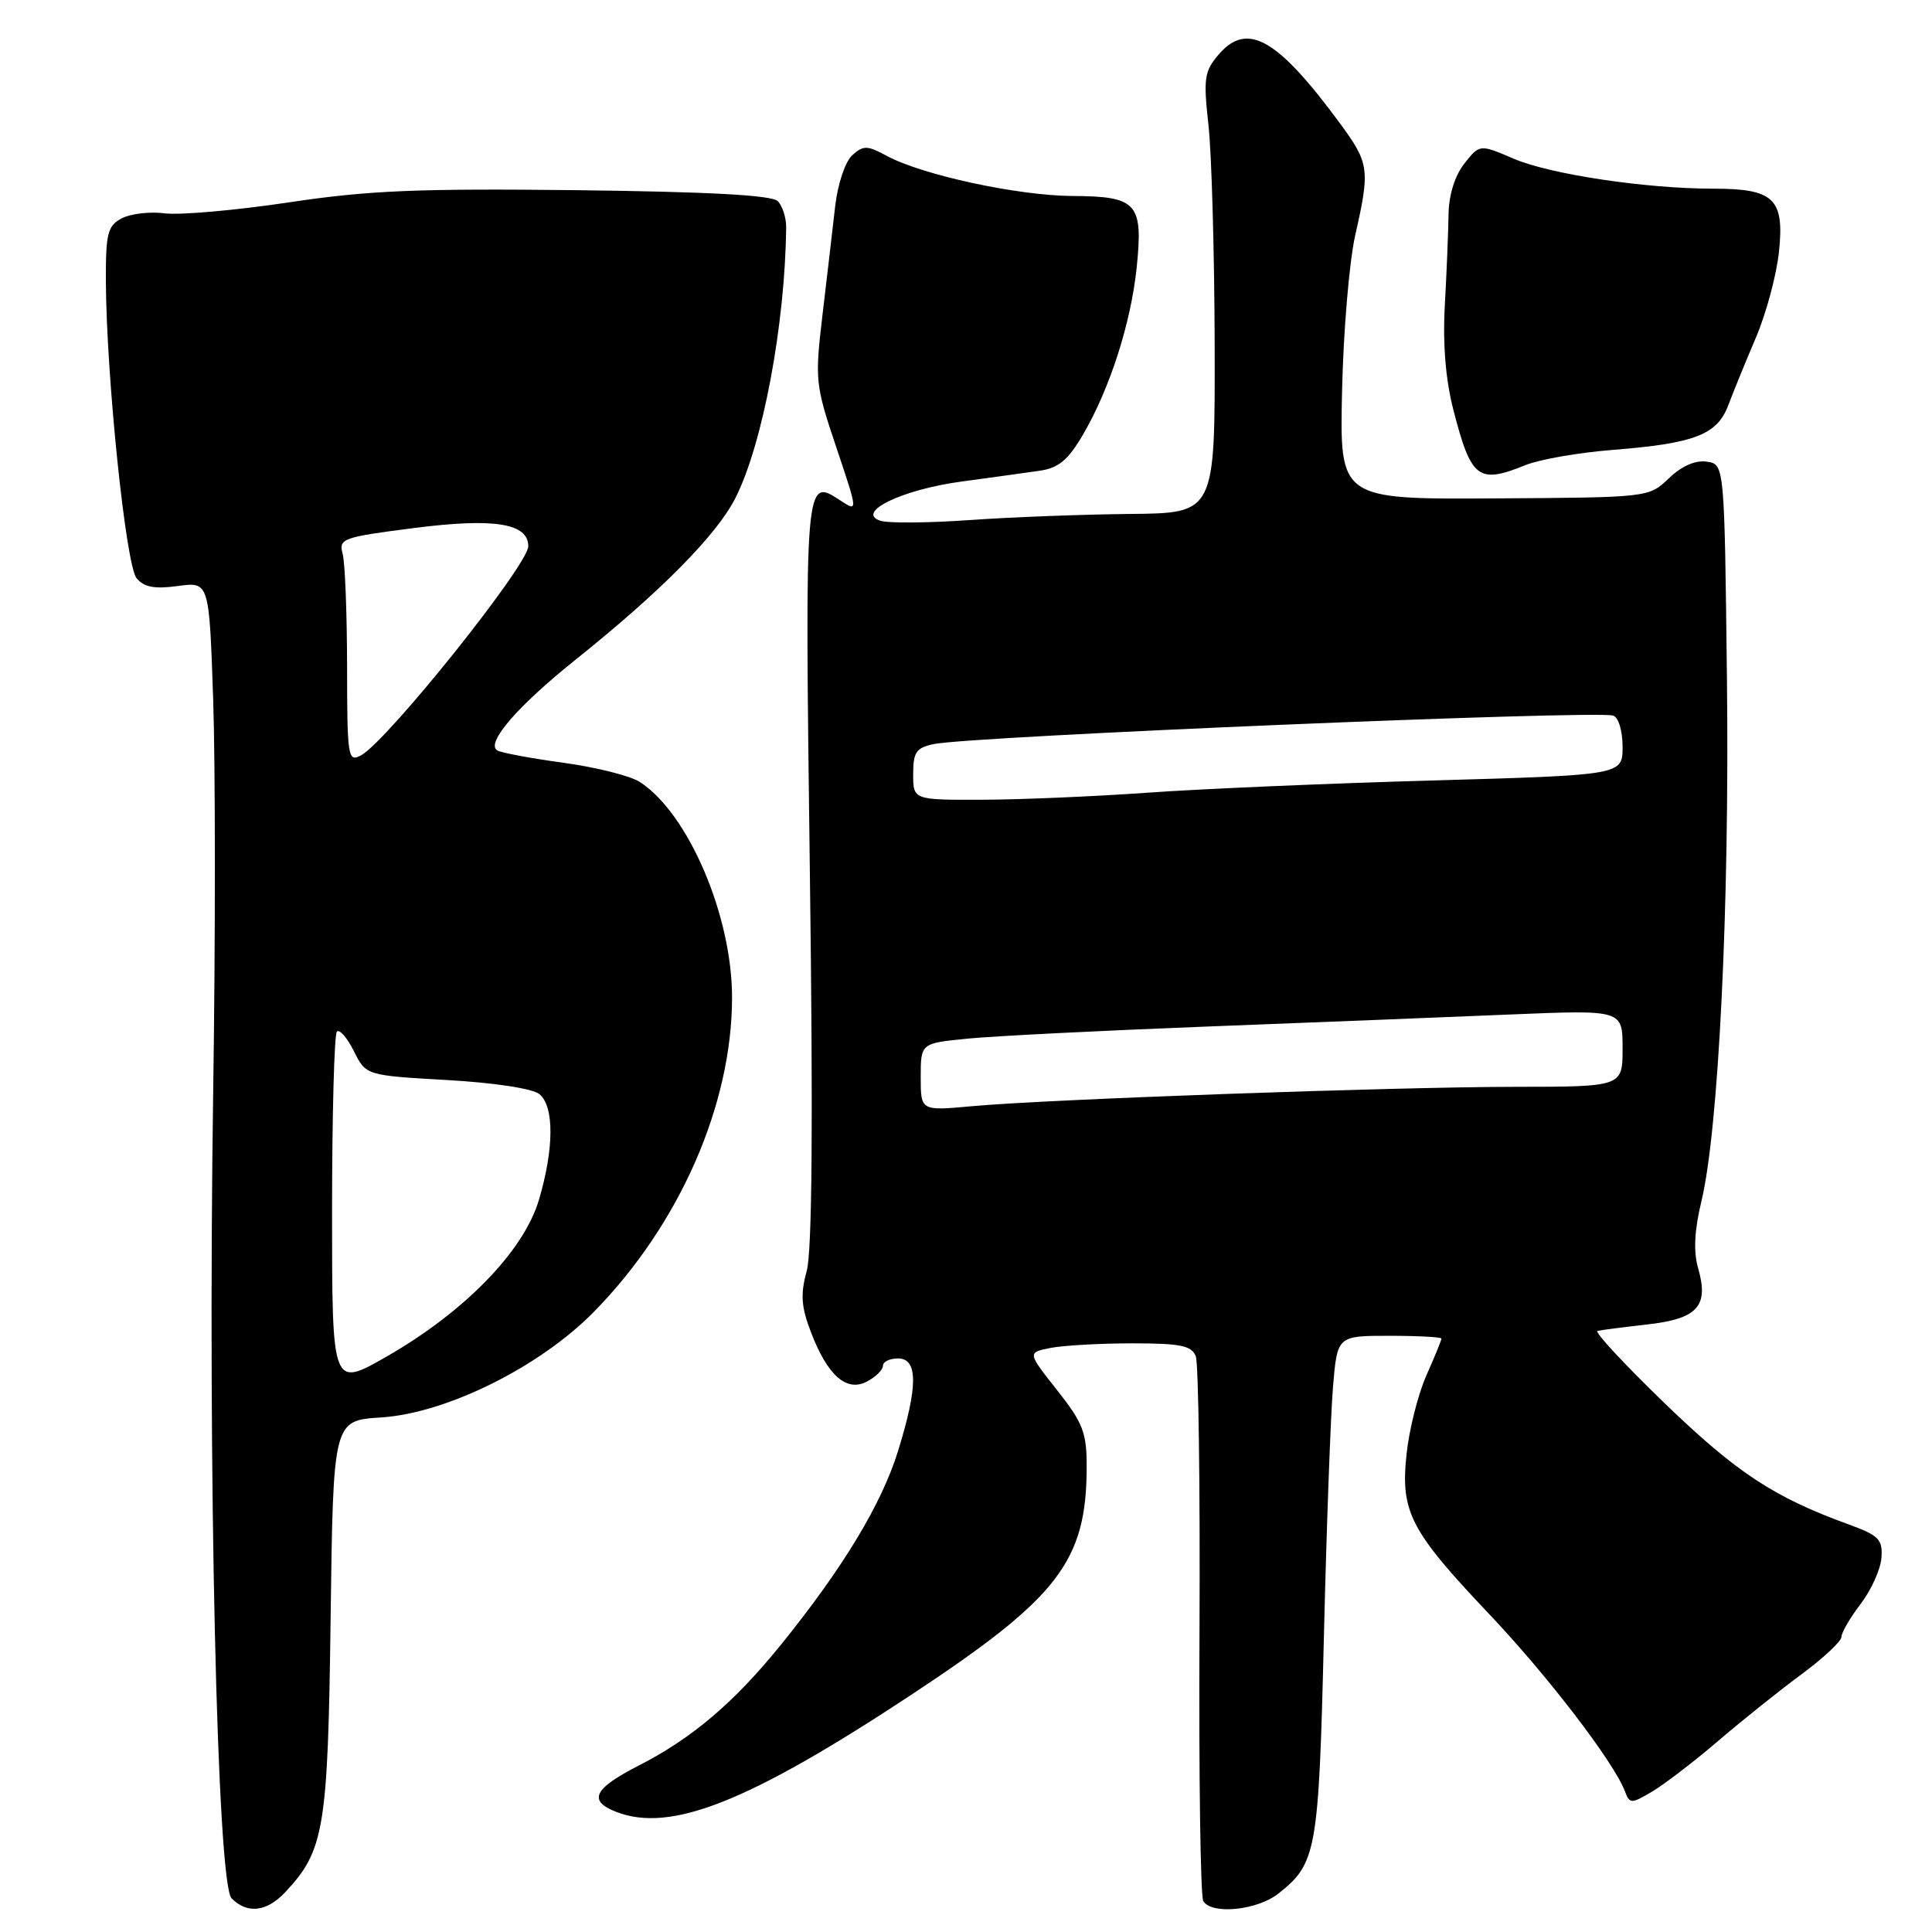 <?xml version="1.0" encoding="UTF-8" standalone="no"?>
<!DOCTYPE svg PUBLIC "-//W3C//DTD SVG 1.1//EN" "http://www.w3.org/Graphics/SVG/1.1/DTD/svg11.dtd" >
<svg xmlns="http://www.w3.org/2000/svg" xmlns:xlink="http://www.w3.org/1999/xlink" version="1.1" viewBox="0 0 256 256">
 <g >
 <path fill="currentColor"
d=" M 37.78 250.74 C 42.98 245.20 43.45 242.34 43.81 214.36 C 44.15 188.22 44.15 188.22 50.48 187.82 C 59.16 187.27 71.54 181.12 78.71 173.81 C 90.04 162.25 97.00 146.40 97.00 132.16 C 97.00 121.31 91.19 107.75 84.77 103.61 C 83.52 102.80 78.97 101.66 74.65 101.07 C 70.33 100.48 66.38 99.74 65.88 99.43 C 64.34 98.47 68.57 93.57 76.22 87.45 C 87.56 78.38 94.95 70.91 97.44 66.00 C 101.05 58.90 104.03 43.04 104.17 30.15 C 104.19 28.86 103.68 27.28 103.05 26.65 C 102.26 25.86 93.93 25.41 76.45 25.20 C 55.39 24.96 48.79 25.23 38.25 26.82 C 31.24 27.87 23.86 28.52 21.86 28.27 C 19.86 28.01 17.28 28.32 16.11 28.94 C 14.26 29.93 14.00 30.95 14.03 37.29 C 14.09 49.86 16.67 74.90 18.10 76.62 C 19.09 77.81 20.48 78.07 23.57 77.65 C 27.72 77.08 27.72 77.08 28.25 92.79 C 28.54 101.43 28.55 124.70 28.25 144.50 C 27.51 194.86 28.76 249.61 30.69 251.55 C 32.78 253.63 35.33 253.34 37.78 250.74 Z  M 169.39 250.91 C 174.45 246.93 174.74 245.33 175.42 217.00 C 175.77 202.43 176.32 187.46 176.63 183.75 C 177.20 177.00 177.20 177.00 184.10 177.00 C 187.90 177.00 191.00 177.17 191.00 177.37 C 191.00 177.58 190.10 179.79 188.99 182.28 C 187.89 184.77 186.71 189.47 186.37 192.72 C 185.57 200.36 186.85 202.82 197.36 213.91 C 205.10 222.08 213.81 233.45 215.30 237.33 C 215.95 239.04 216.12 239.04 218.91 237.40 C 220.52 236.44 224.46 233.43 227.67 230.68 C 230.87 227.94 235.86 223.95 238.75 221.82 C 241.64 219.68 244.00 217.47 244.00 216.90 C 244.00 216.33 245.15 214.36 246.55 212.52 C 247.95 210.69 249.19 207.94 249.30 206.42 C 249.48 203.98 248.96 203.45 244.95 201.99 C 235.05 198.39 230.17 195.18 220.67 186.03 C 215.27 180.81 211.22 176.46 211.67 176.35 C 212.13 176.24 215.09 175.86 218.25 175.50 C 224.95 174.75 226.46 173.08 225.01 168.04 C 224.38 165.83 224.51 163.04 225.45 159.16 C 227.73 149.66 229.18 120.01 228.83 90.00 C 228.50 61.50 228.50 61.50 226.14 61.17 C 224.65 60.95 222.81 61.76 221.13 63.38 C 218.47 65.92 218.47 65.92 197.99 66.04 C 177.51 66.16 177.51 66.16 177.83 51.83 C 178.00 43.95 178.79 34.66 179.57 31.19 C 181.56 22.41 181.45 21.63 177.49 16.26 C 169.26 5.10 165.27 2.83 161.51 7.19 C 159.57 9.45 159.44 10.35 160.13 16.59 C 160.55 20.39 160.92 33.51 160.95 45.75 C 161.00 68.00 161.00 68.00 149.75 68.10 C 143.56 68.16 134.00 68.52 128.50 68.91 C 123.00 69.30 117.66 69.34 116.64 69.00 C 113.31 67.88 119.55 64.87 127.39 63.81 C 131.30 63.28 135.95 62.64 137.73 62.38 C 140.26 62.02 141.51 60.98 143.48 57.63 C 147.06 51.51 149.86 42.80 150.62 35.41 C 151.49 26.93 150.67 26.01 142.13 25.97 C 134.89 25.93 122.23 23.20 117.54 20.67 C 114.91 19.25 114.40 19.24 112.93 20.57 C 112.00 21.40 111.01 24.36 110.67 27.28 C 110.35 30.15 109.59 36.59 109.00 41.59 C 107.96 50.38 108.02 50.96 110.81 59.26 C 113.69 67.84 113.69 67.84 111.39 66.34 C 106.62 63.21 106.64 63.08 107.31 115.46 C 107.75 148.87 107.61 165.83 106.89 168.43 C 106.05 171.49 106.16 173.14 107.45 176.51 C 109.66 182.30 112.19 184.51 114.92 183.04 C 116.06 182.43 117.00 181.50 117.00 180.96 C 117.00 180.43 117.90 180.00 119.00 180.00 C 121.64 180.00 121.65 183.70 119.01 192.22 C 116.83 199.28 111.74 207.71 103.50 217.91 C 97.31 225.57 91.71 230.33 84.63 233.95 C 78.65 237.01 77.87 238.61 81.67 240.09 C 88.89 242.88 99.21 238.78 120.78 224.55 C 140.30 211.66 143.98 206.87 143.99 194.34 C 144.00 189.84 143.50 188.54 140.07 184.20 C 136.13 179.22 136.13 179.22 139.19 178.61 C 140.87 178.28 145.75 178.00 150.02 178.00 C 156.44 178.00 157.90 178.30 158.45 179.72 C 158.81 180.66 159.03 197.05 158.94 216.12 C 158.84 235.20 159.07 251.30 159.44 251.91 C 160.57 253.73 166.56 253.14 169.39 250.91 Z  M 202.13 61.63 C 203.98 60.88 209.16 59.97 213.64 59.62 C 224.58 58.75 227.53 57.61 229.01 53.69 C 229.67 51.93 231.32 47.89 232.68 44.70 C 234.04 41.51 235.41 36.39 235.73 33.30 C 236.45 26.33 235.06 25.00 227.03 25.00 C 218.06 25.00 205.39 23.10 200.55 21.02 C 196.07 19.10 196.07 19.10 194.03 21.68 C 192.77 23.29 191.98 25.83 191.94 28.38 C 191.91 30.65 191.69 36.05 191.45 40.39 C 191.16 45.64 191.55 50.33 192.60 54.39 C 194.94 63.45 195.89 64.16 202.13 61.63 Z  M 44.00 160.62 C 44.00 147.81 44.29 137.05 44.64 136.69 C 44.99 136.34 46.00 137.50 46.89 139.28 C 48.50 142.50 48.50 142.50 59.23 143.11 C 65.53 143.47 70.58 144.24 71.48 144.98 C 73.45 146.62 73.42 152.21 71.41 158.99 C 69.40 165.77 61.56 173.83 51.25 179.74 C 44.00 183.90 44.00 183.90 44.00 160.62 Z  M 45.99 88.29 C 45.98 81.25 45.72 74.54 45.40 73.37 C 44.86 71.36 45.39 71.18 54.91 69.96 C 65.49 68.61 70.00 69.33 70.00 72.38 C 70.00 74.85 51.29 98.24 47.83 100.09 C 46.10 101.02 46.00 100.37 45.99 88.29 Z  M 122.00 142.72 C 122.00 138.23 122.00 138.23 128.25 137.62 C 131.69 137.28 145.97 136.56 160.00 136.02 C 174.03 135.48 192.14 134.76 200.25 134.42 C 215.00 133.81 215.00 133.81 215.00 138.90 C 215.00 144.00 215.00 144.00 200.75 144.01 C 184.39 144.03 138.76 145.66 128.75 146.58 C 122.00 147.20 122.00 147.20 122.00 142.72 Z  M 121.00 102.58 C 121.00 99.65 121.40 99.08 123.75 98.59 C 128.73 97.55 211.42 94.09 213.75 94.82 C 214.46 95.04 215.00 96.84 215.00 98.96 C 215.00 102.70 215.00 102.70 189.75 103.42 C 175.86 103.81 158.88 104.54 152.00 105.04 C 145.12 105.53 135.34 105.95 130.25 105.97 C 121.00 106.00 121.00 106.00 121.00 102.58 Z "/>
</g>
</svg>